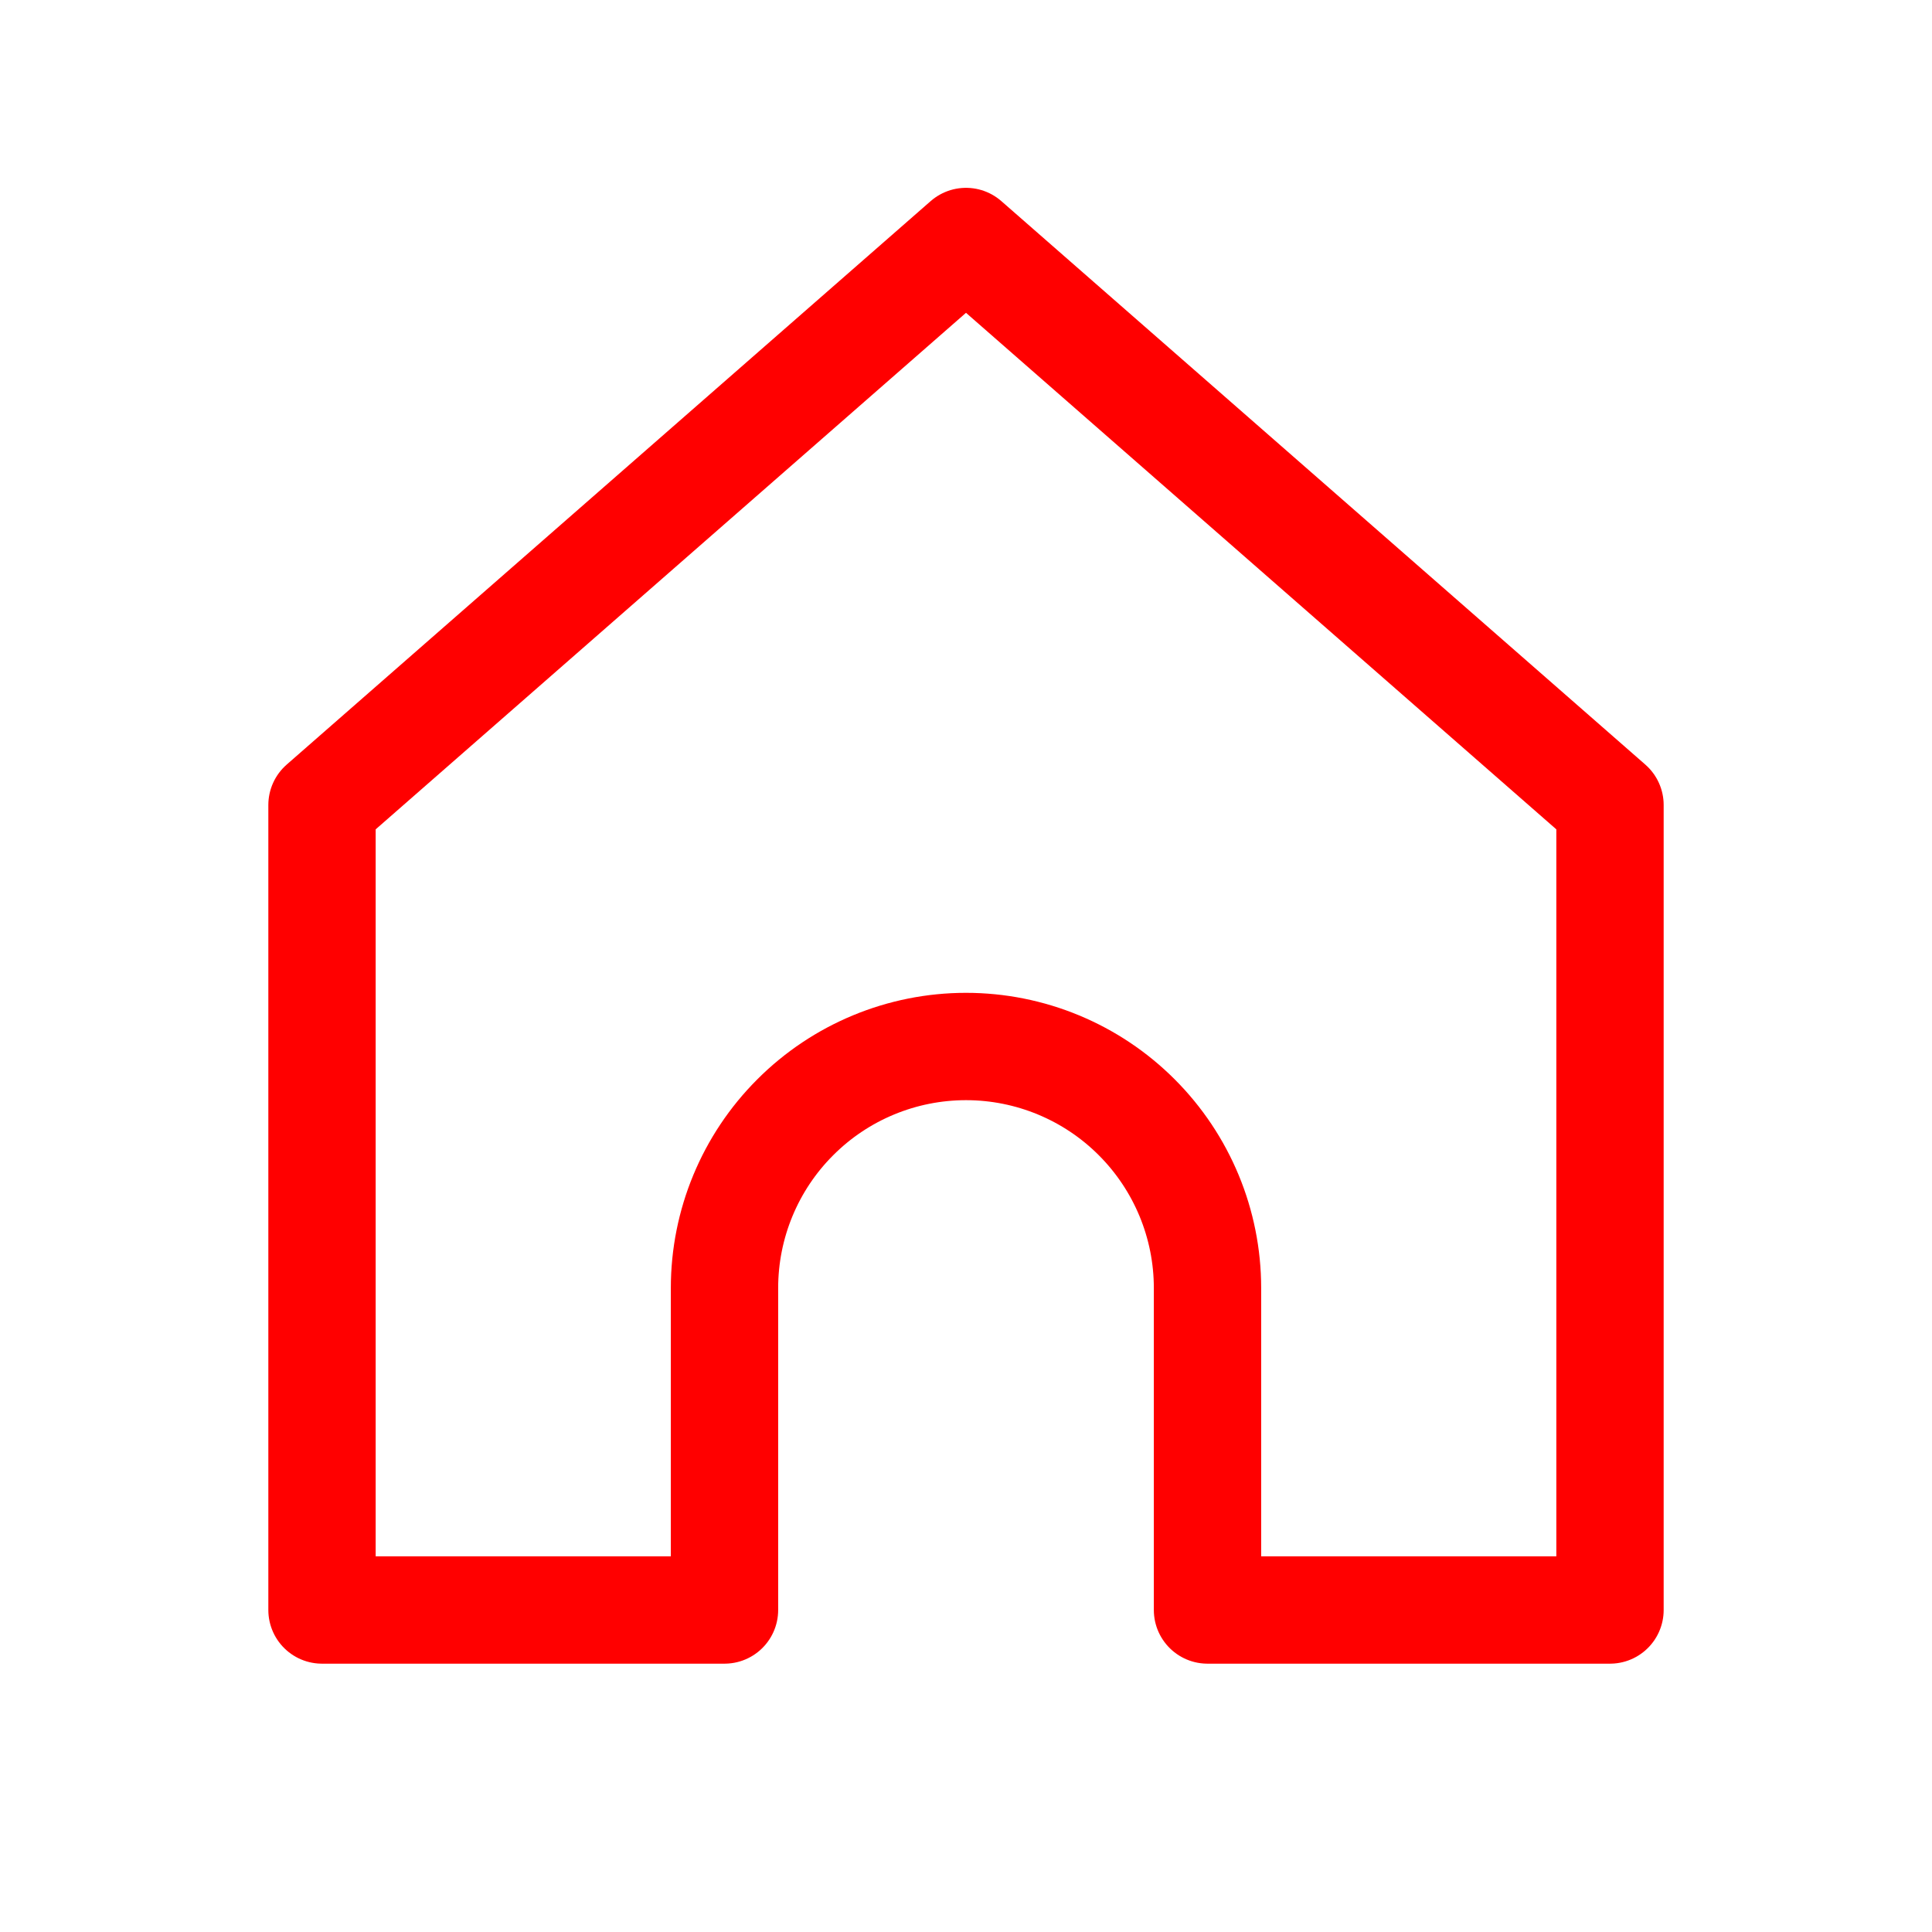 <svg width="27" height="27" viewBox="0 0 27 27" fill="none" xmlns="http://www.w3.org/2000/svg">
<path d="M4.5 11.25L13.5 3.375L22.5 11.25L22.5 22.5H16.875V18C16.875 17.105 16.519 16.247 15.886 15.614C15.254 14.981 14.395 14.625 13.5 14.625C12.605 14.625 11.746 14.981 11.114 15.614C10.481 16.246 10.125 17.105 10.125 18V22.5H4.5L4.5 11.25Z" stroke="#FF0000" stroke-width="1.5" stroke-linecap="round" stroke-linejoin="round"/>
</svg>
